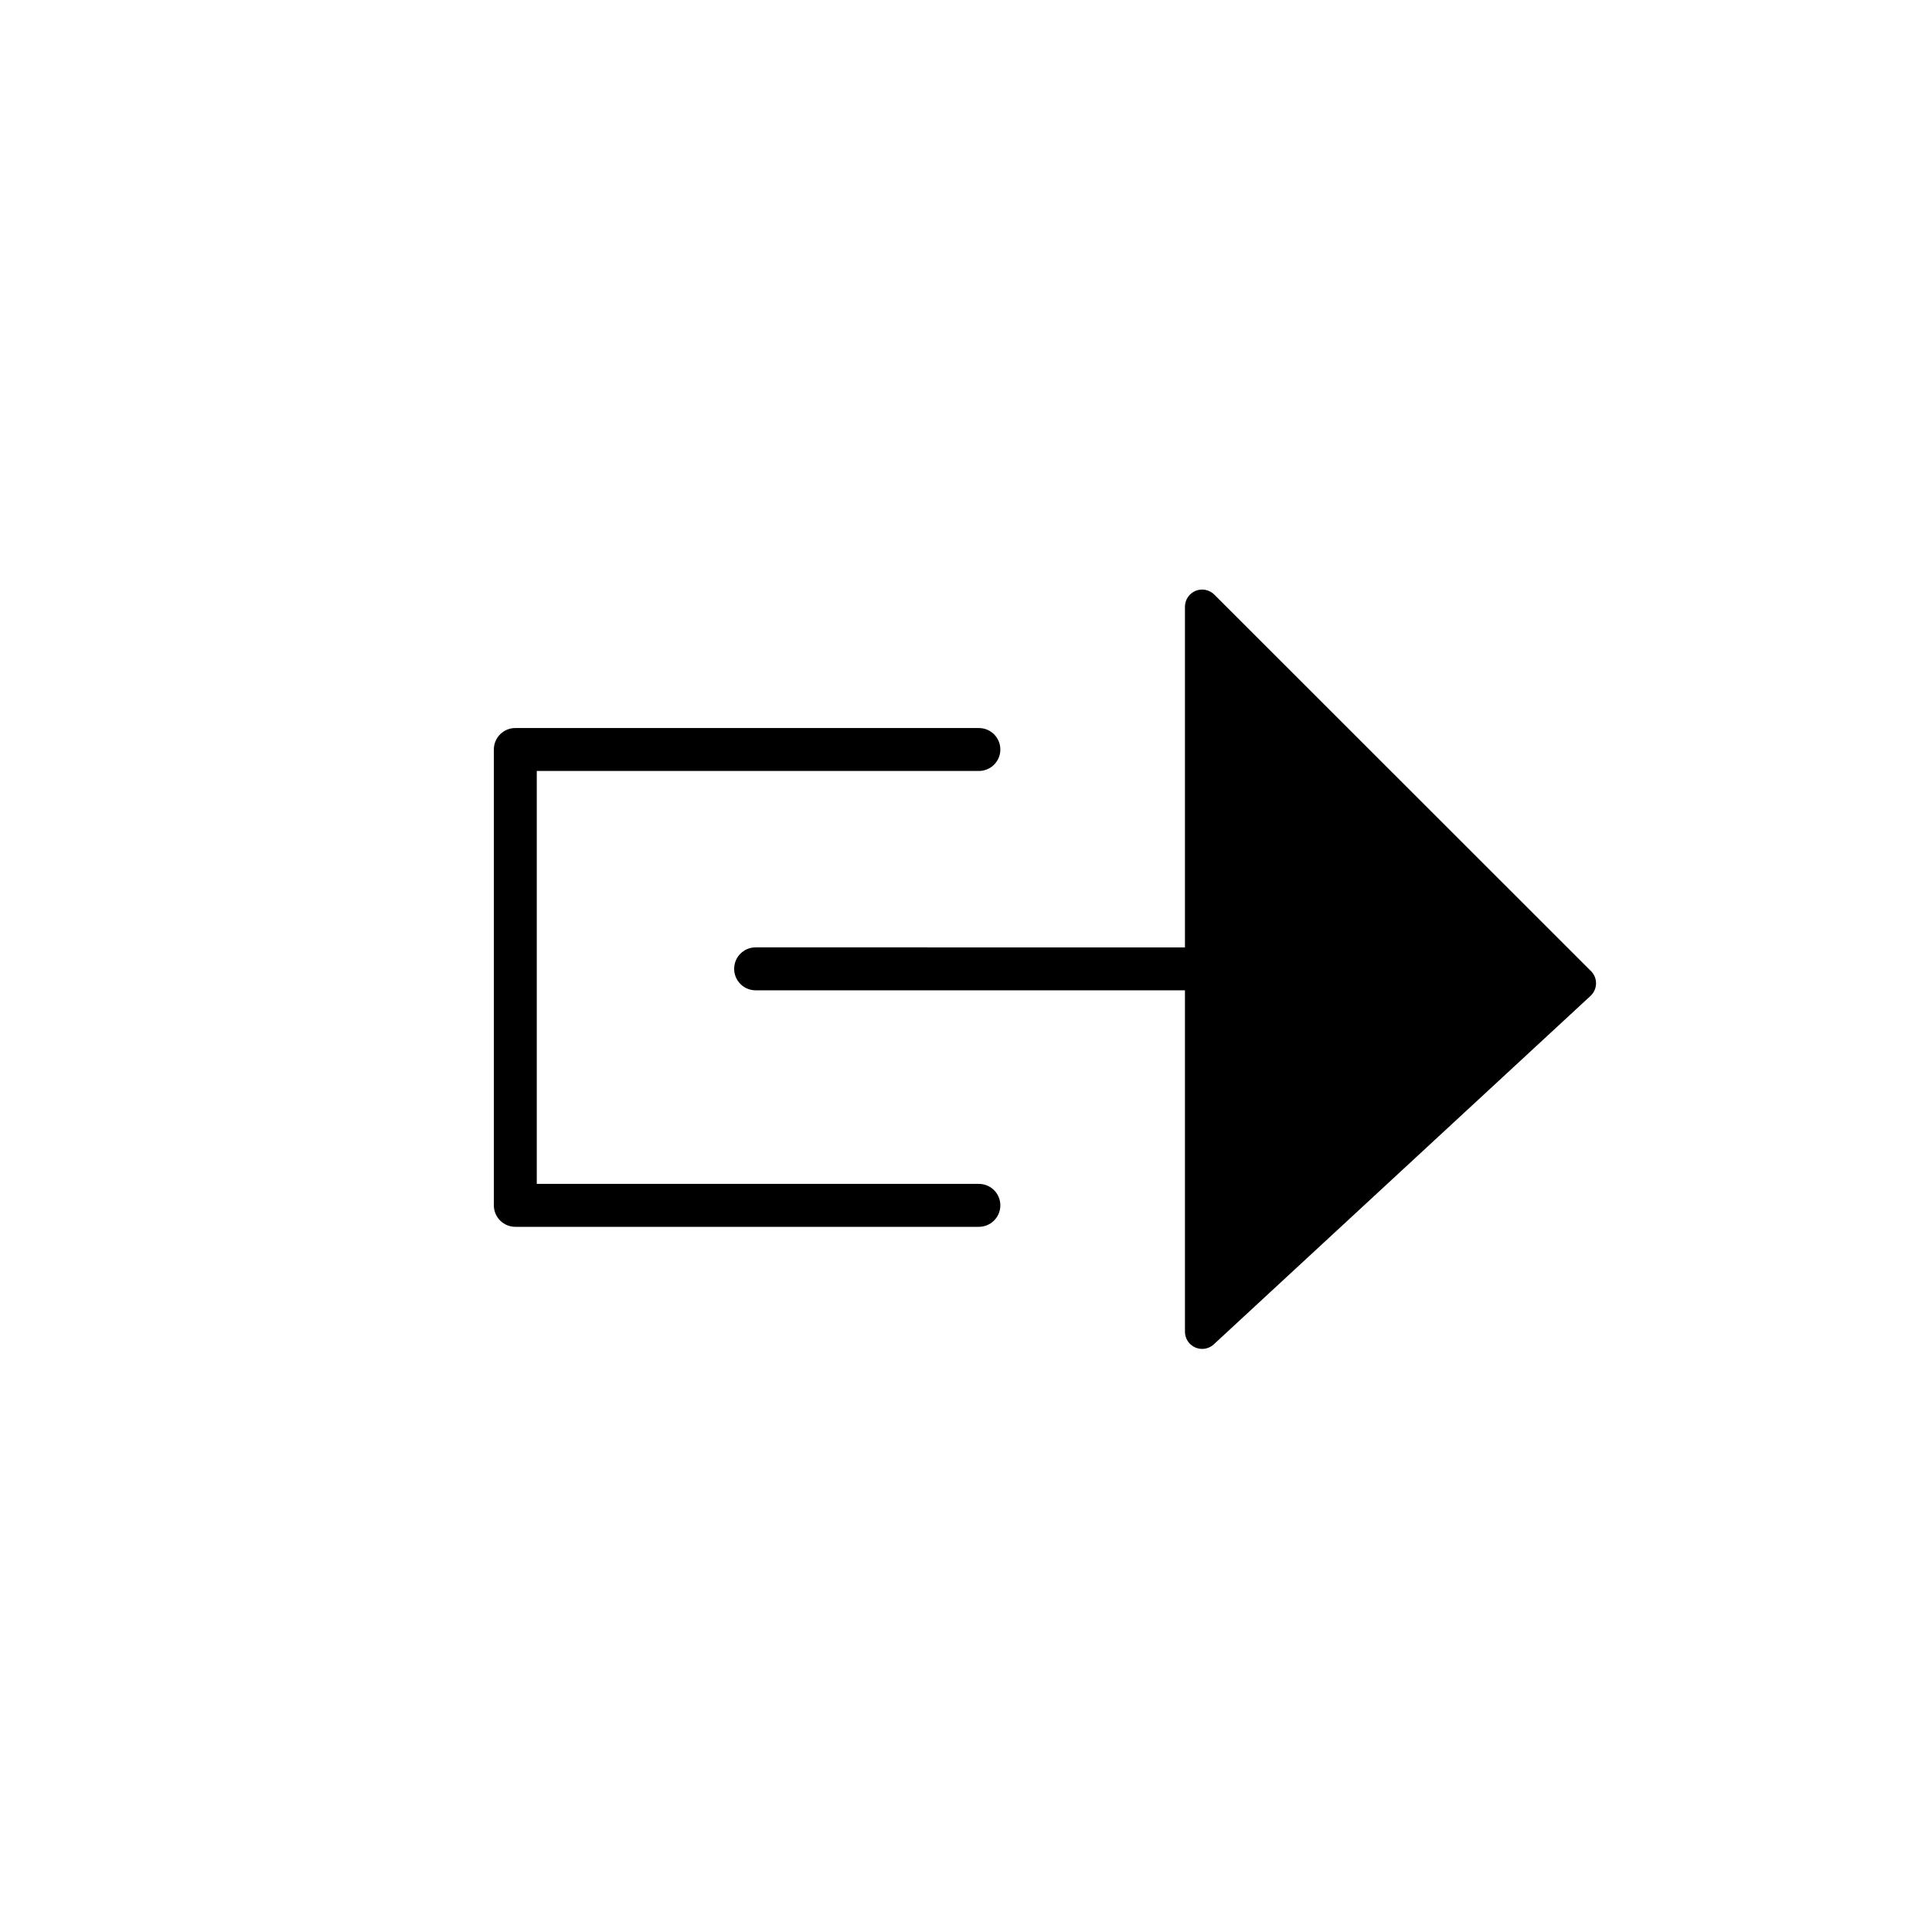 <?xml version="1.0" encoding="utf-8"?>
<!-- Generator: Adobe Illustrator 16.0.0, SVG Export Plug-In . SVG Version: 6.00 Build 0)  -->
<!DOCTYPE svg PUBLIC "-//W3C//DTD SVG 1.1//EN" "http://www.w3.org/Graphics/SVG/1.1/DTD/svg11.dtd">
<svg version="1.1" id="Layer_1" xmlns="http://www.w3.org/2000/svg" xmlns:xlink="http://www.w3.org/1999/xlink" x="0px" y="0px"
	 width="225px" height="225px" viewBox="0 0 225 225" enable-background="new 0 0 225 225" xml:space="preserve">
<path fill="#000000" d="M114,137.875H62.513V89.787H114c1.381,0,2.5-1.119,2.5-2.5s-1.119-2.5-2.5-2.5H60.013
	c-1.381,0-2.5,1.119-2.5,2.5v53.088c0,1.381,1.119,2.5,2.5,2.5H114c1.381,0,2.5-1.119,2.5-2.5S115.381,137.875,114,137.875z"/>
<path fill="#000000" d="M185.289,113.098l-43.875-43.854c-0.572-0.571-1.432-0.741-2.18-0.433c-0.747,0.31-1.234,1.039-1.234,1.848
	v39.672H88c-1.381,0-2.5,1.119-2.5,2.5s1.119,2.5,2.5,2.5h50v39.762c0,0.796,0.471,1.515,1.199,1.832
	c0.257,0.113,0.529,0.168,0.801,0.168c0.494,0,0.98-0.183,1.357-0.53l43.875-40.58c0.399-0.37,0.632-0.887,0.643-1.431
	C185.885,114.007,185.674,113.48,185.289,113.098z"/>
</svg>
